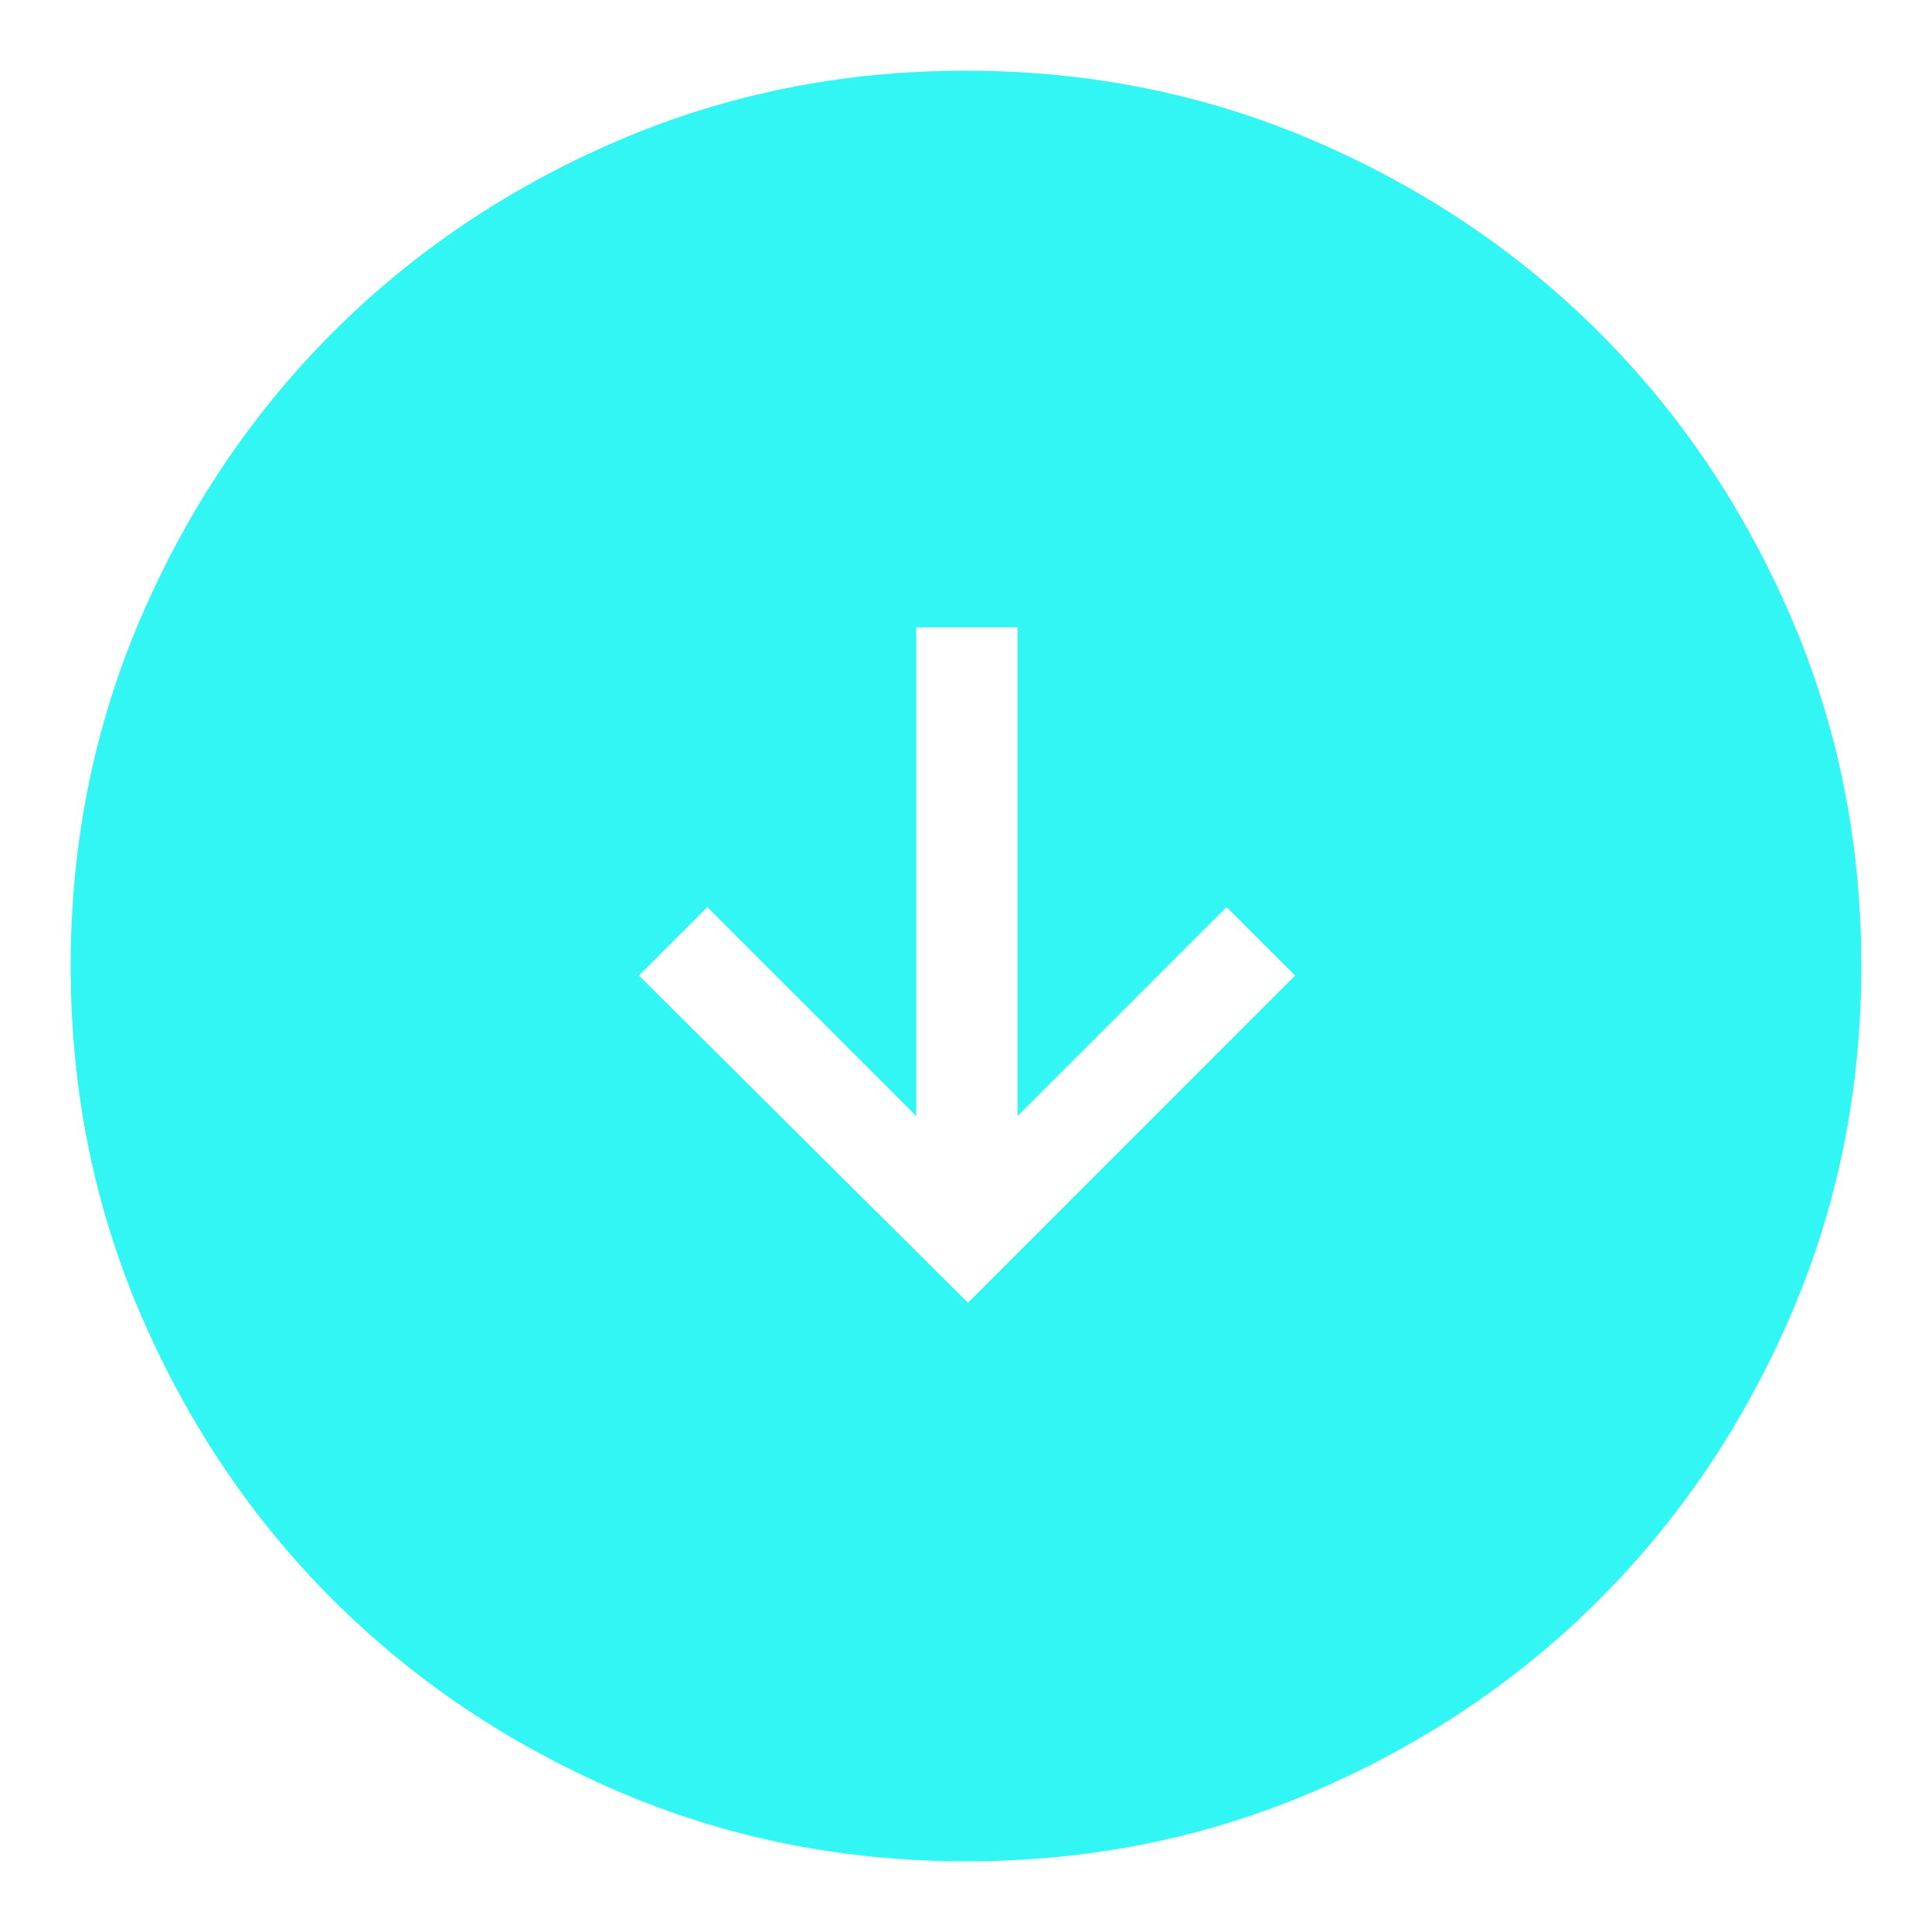 <svg width="82" height="82" viewBox="0 0 82 82" fill="none" xmlns="http://www.w3.org/2000/svg">
<g filter="url(#filter0_d_210_265)">
<path d="M41.084 55.292L54.967 41.405L52.058 38.5L43.191 47.367V26.628H38.889V47.367L30.022 38.5L27.117 41.405L41.084 55.292ZM41.008 79C35.756 79 30.816 78.004 26.188 76.011C21.564 74.015 17.54 71.307 14.117 67.887C10.694 64.47 7.985 60.45 5.989 55.828C3.996 51.206 3 46.268 3 41.013C3 35.76 3.996 30.82 5.989 26.193C7.985 21.568 10.693 17.544 14.113 14.121C17.53 10.698 21.55 7.989 26.172 5.994C30.794 3.998 35.732 3 40.987 3C46.24 3 51.18 3.996 55.807 5.989C60.432 7.985 64.456 10.693 67.879 14.113C71.302 17.53 74.011 21.55 76.006 26.172C78.002 30.794 79 35.732 79 40.987C79 46.24 78.004 51.18 76.011 55.807C74.015 60.432 71.307 64.456 67.887 67.879C64.47 71.302 60.45 74.011 55.828 76.006C51.206 78.002 46.268 79 41.013 79" fill="#32F6F4"/>
</g>
<defs>
<filter id="filter0_d_210_265" x="0.6" y="0.6" width="80.8" height="80.8" filterUnits="userSpaceOnUse" color-interpolation-filters="sRGB">
<feFlood flood-opacity="0" result="BackgroundImageFix"/>
<feColorMatrix in="SourceAlpha" type="matrix" values="0 0 0 0 0 0 0 0 0 0 0 0 0 0 0 0 0 0 127 0" result="hardAlpha"/>
<feOffset/>
<feGaussianBlur stdDeviation="1.2"/>
<feComposite in2="hardAlpha" operator="out"/>
<feColorMatrix type="matrix" values="0 0 0 0 0.196 0 0 0 0 0.925 0 0 0 0 0.906 0 0 0 1 0"/>
<feBlend mode="normal" in2="BackgroundImageFix" result="effect1_dropShadow_210_265"/>
<feBlend mode="normal" in="SourceGraphic" in2="effect1_dropShadow_210_265" result="shape"/>
</filter>
</defs>
</svg>
